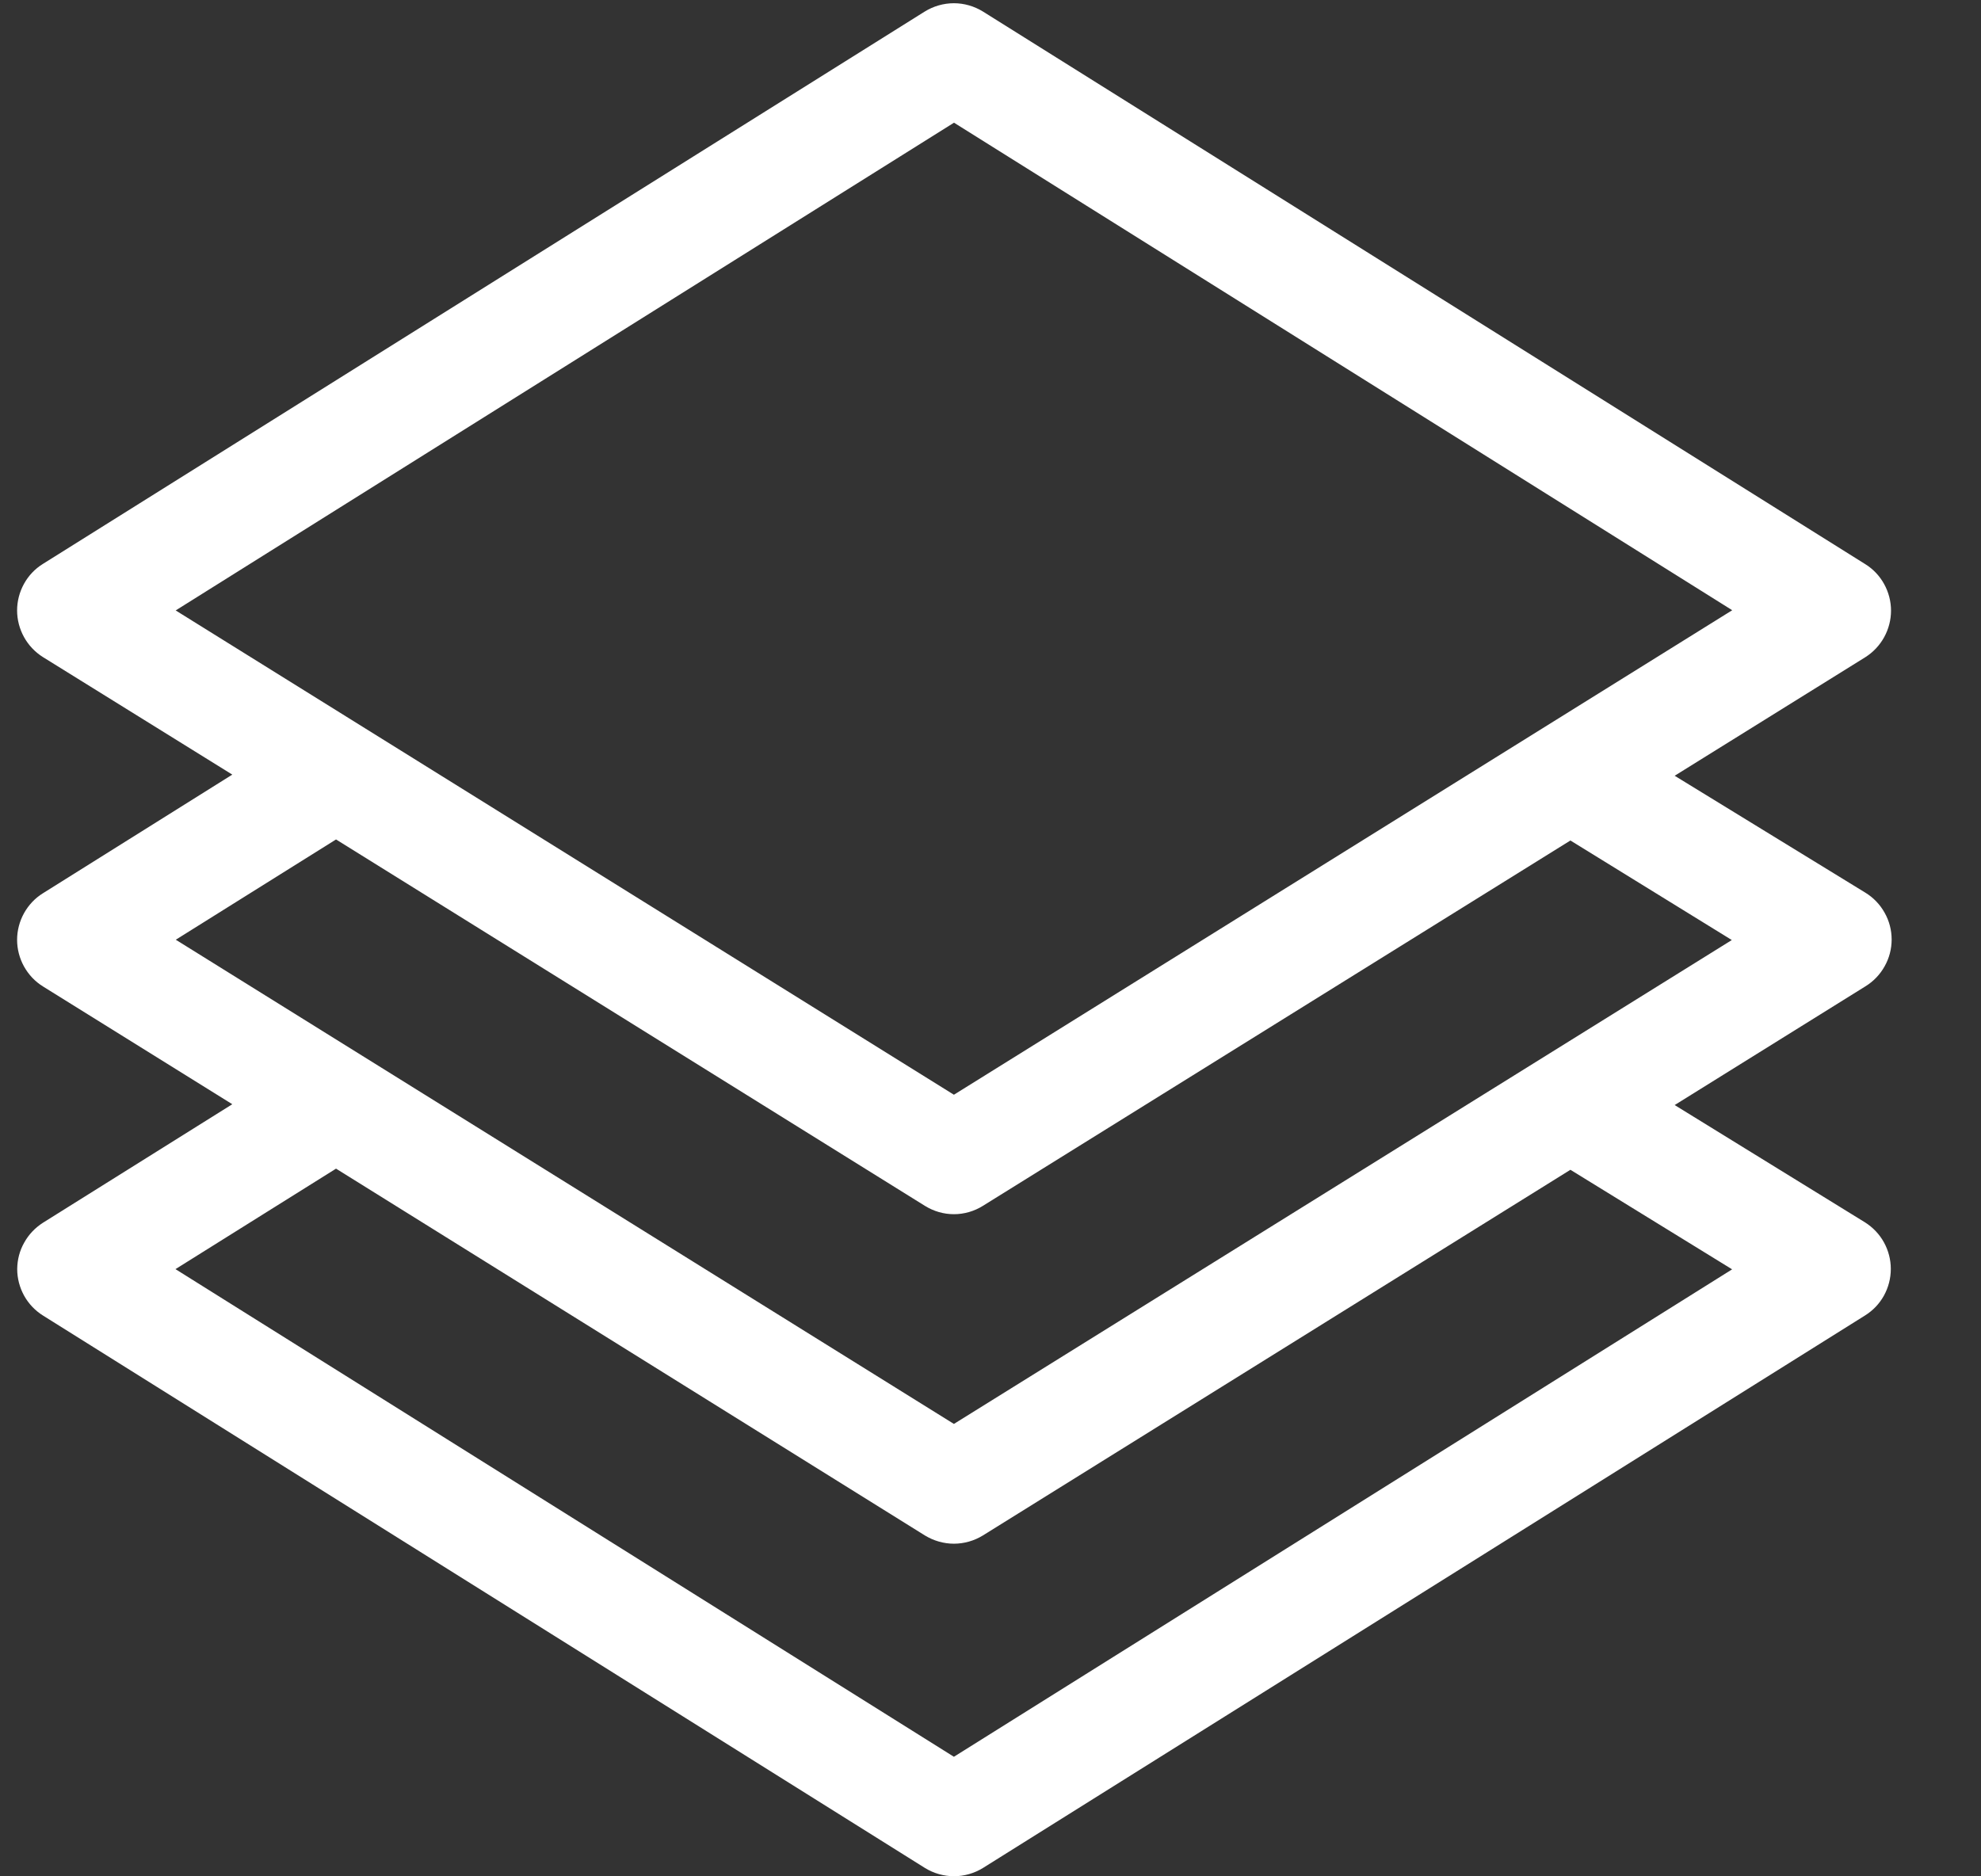 <svg width="19" height="18" viewBox="0 0 19 18" fill="none" xmlns="http://www.w3.org/2000/svg">
<rect x="0" y="0" width="19" height="18" fill="#333333" stroke="none"/>
<path d="M0.165 12.174C0.165 12.263 0.188 12.351 0.231 12.429C0.274 12.507 0.337 12.573 0.412 12.62L8.87 17.919C8.954 17.971 9.051 17.999 9.15 17.999C9.248 17.999 9.345 17.971 9.429 17.919L17.887 12.62C17.963 12.573 18.026 12.507 18.069 12.429C18.112 12.351 18.135 12.263 18.135 12.173C18.135 12.084 18.112 11.996 18.069 11.918C18.026 11.84 17.963 11.774 17.887 11.726L16.062 10.601L17.89 9.463C17.967 9.416 18.031 9.35 18.075 9.271C18.12 9.192 18.143 9.103 18.143 9.013C18.143 8.923 18.12 8.834 18.075 8.755C18.031 8.676 17.967 8.61 17.89 8.563L16.062 7.442L17.89 6.305C17.966 6.257 18.028 6.191 18.071 6.113C18.114 6.035 18.137 5.947 18.137 5.858C18.137 5.769 18.114 5.681 18.071 5.603C18.028 5.525 17.966 5.459 17.89 5.412L9.428 0.111C9.344 0.059 9.247 0.031 9.149 0.031C9.05 0.031 8.953 0.059 8.869 0.111L0.411 5.41C0.335 5.457 0.273 5.523 0.23 5.601C0.187 5.679 0.164 5.767 0.164 5.856C0.164 5.945 0.187 6.033 0.23 6.111C0.273 6.189 0.335 6.255 0.411 6.303L2.228 7.431L0.412 8.569C0.336 8.616 0.274 8.682 0.23 8.761C0.187 8.839 0.164 8.927 0.164 9.016C0.164 9.105 0.187 9.193 0.23 9.271C0.274 9.35 0.336 9.416 0.412 9.463L2.228 10.593L0.412 11.73C0.337 11.778 0.275 11.843 0.232 11.921C0.188 11.998 0.166 12.085 0.165 12.174ZM9.15 1.177L16.614 5.854L9.149 10.502L1.685 5.856L9.15 1.177ZM3.223 8.053L8.871 11.568C8.955 11.62 9.051 11.648 9.149 11.648C9.247 11.648 9.344 11.62 9.427 11.568L15.062 8.063L16.61 9.018L9.149 13.66L1.686 9.015L3.223 8.053ZM3.223 11.211L8.871 14.73C8.955 14.781 9.051 14.809 9.149 14.809C9.247 14.809 9.344 14.781 9.427 14.73L15.062 11.222L16.613 12.177L9.149 16.853L1.683 12.175L3.223 11.211Z" fill="white"/>
</svg>
